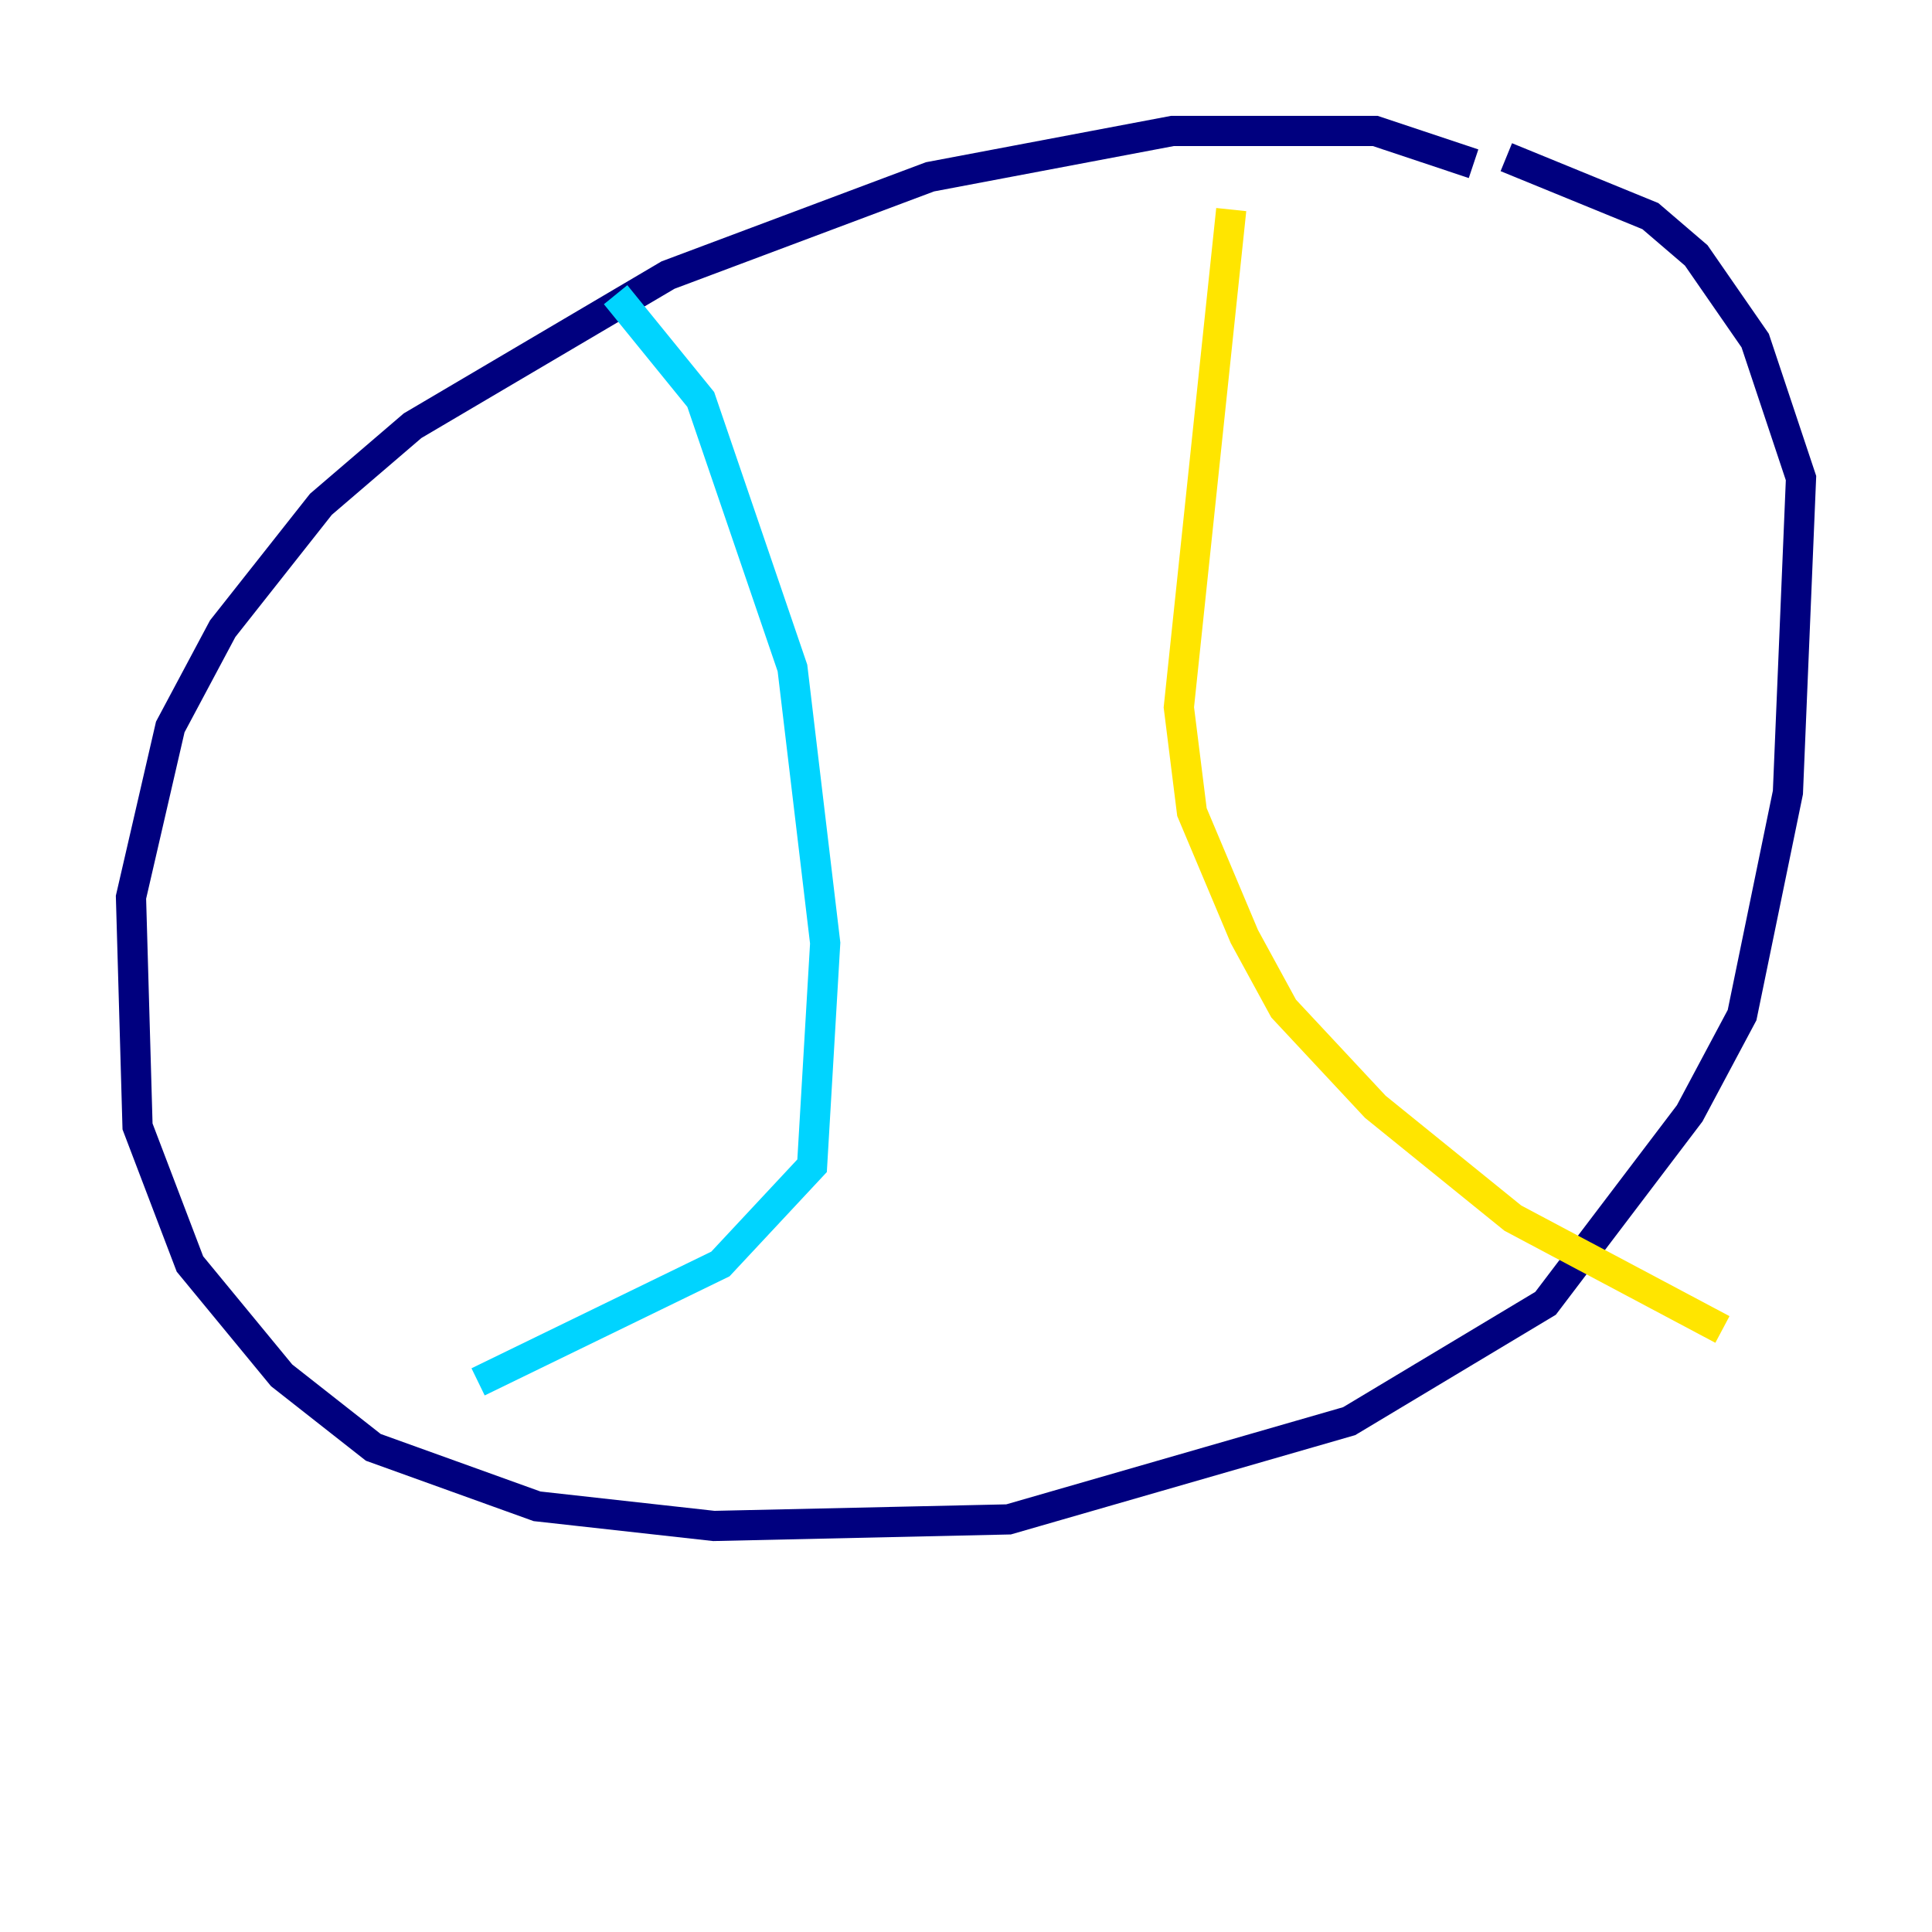<?xml version="1.0" encoding="utf-8" ?>
<svg baseProfile="tiny" height="128" version="1.2" viewBox="0,0,128,128" width="128" xmlns="http://www.w3.org/2000/svg" xmlns:ev="http://www.w3.org/2001/xml-events" xmlns:xlink="http://www.w3.org/1999/xlink"><defs /><polyline fill="none" points="97.627,10.848 91.119,8.678 77.668,8.678 61.614,11.715 44.258,18.224 27.336,28.203 21.261,33.41 14.752,41.654 11.281,48.163 8.678,59.444 9.112,74.63 12.583,83.742 18.658,91.119 24.732,95.891 35.58,99.797 47.295,101.098 66.82,100.664 89.383,94.156 102.4,86.346 111.946,73.763 115.417,67.254 118.454,52.502 119.322,31.675 116.285,22.563 112.38,16.922 109.342,14.319 99.797,10.414" stroke="#00007f" stroke-width="2" /><polyline fill="none" points="40.786,19.525 46.427,26.468 52.502,44.258 54.671,62.481 53.803,77.234 47.729,83.742 31.675,91.552" stroke="#00d4ff" stroke-width="2" /><polyline fill="none" points="81.573,13.885 78.102,46.861 78.969,53.803 82.441,62.047 85.044,66.82 91.119,73.329 100.231,80.705 114.115,88.081" stroke="#ffe500" stroke-width="2" /><polyline fill="none" points="81.139,35.58 81.139,35.58" stroke="#7f0000" stroke-width="2" /></svg>
